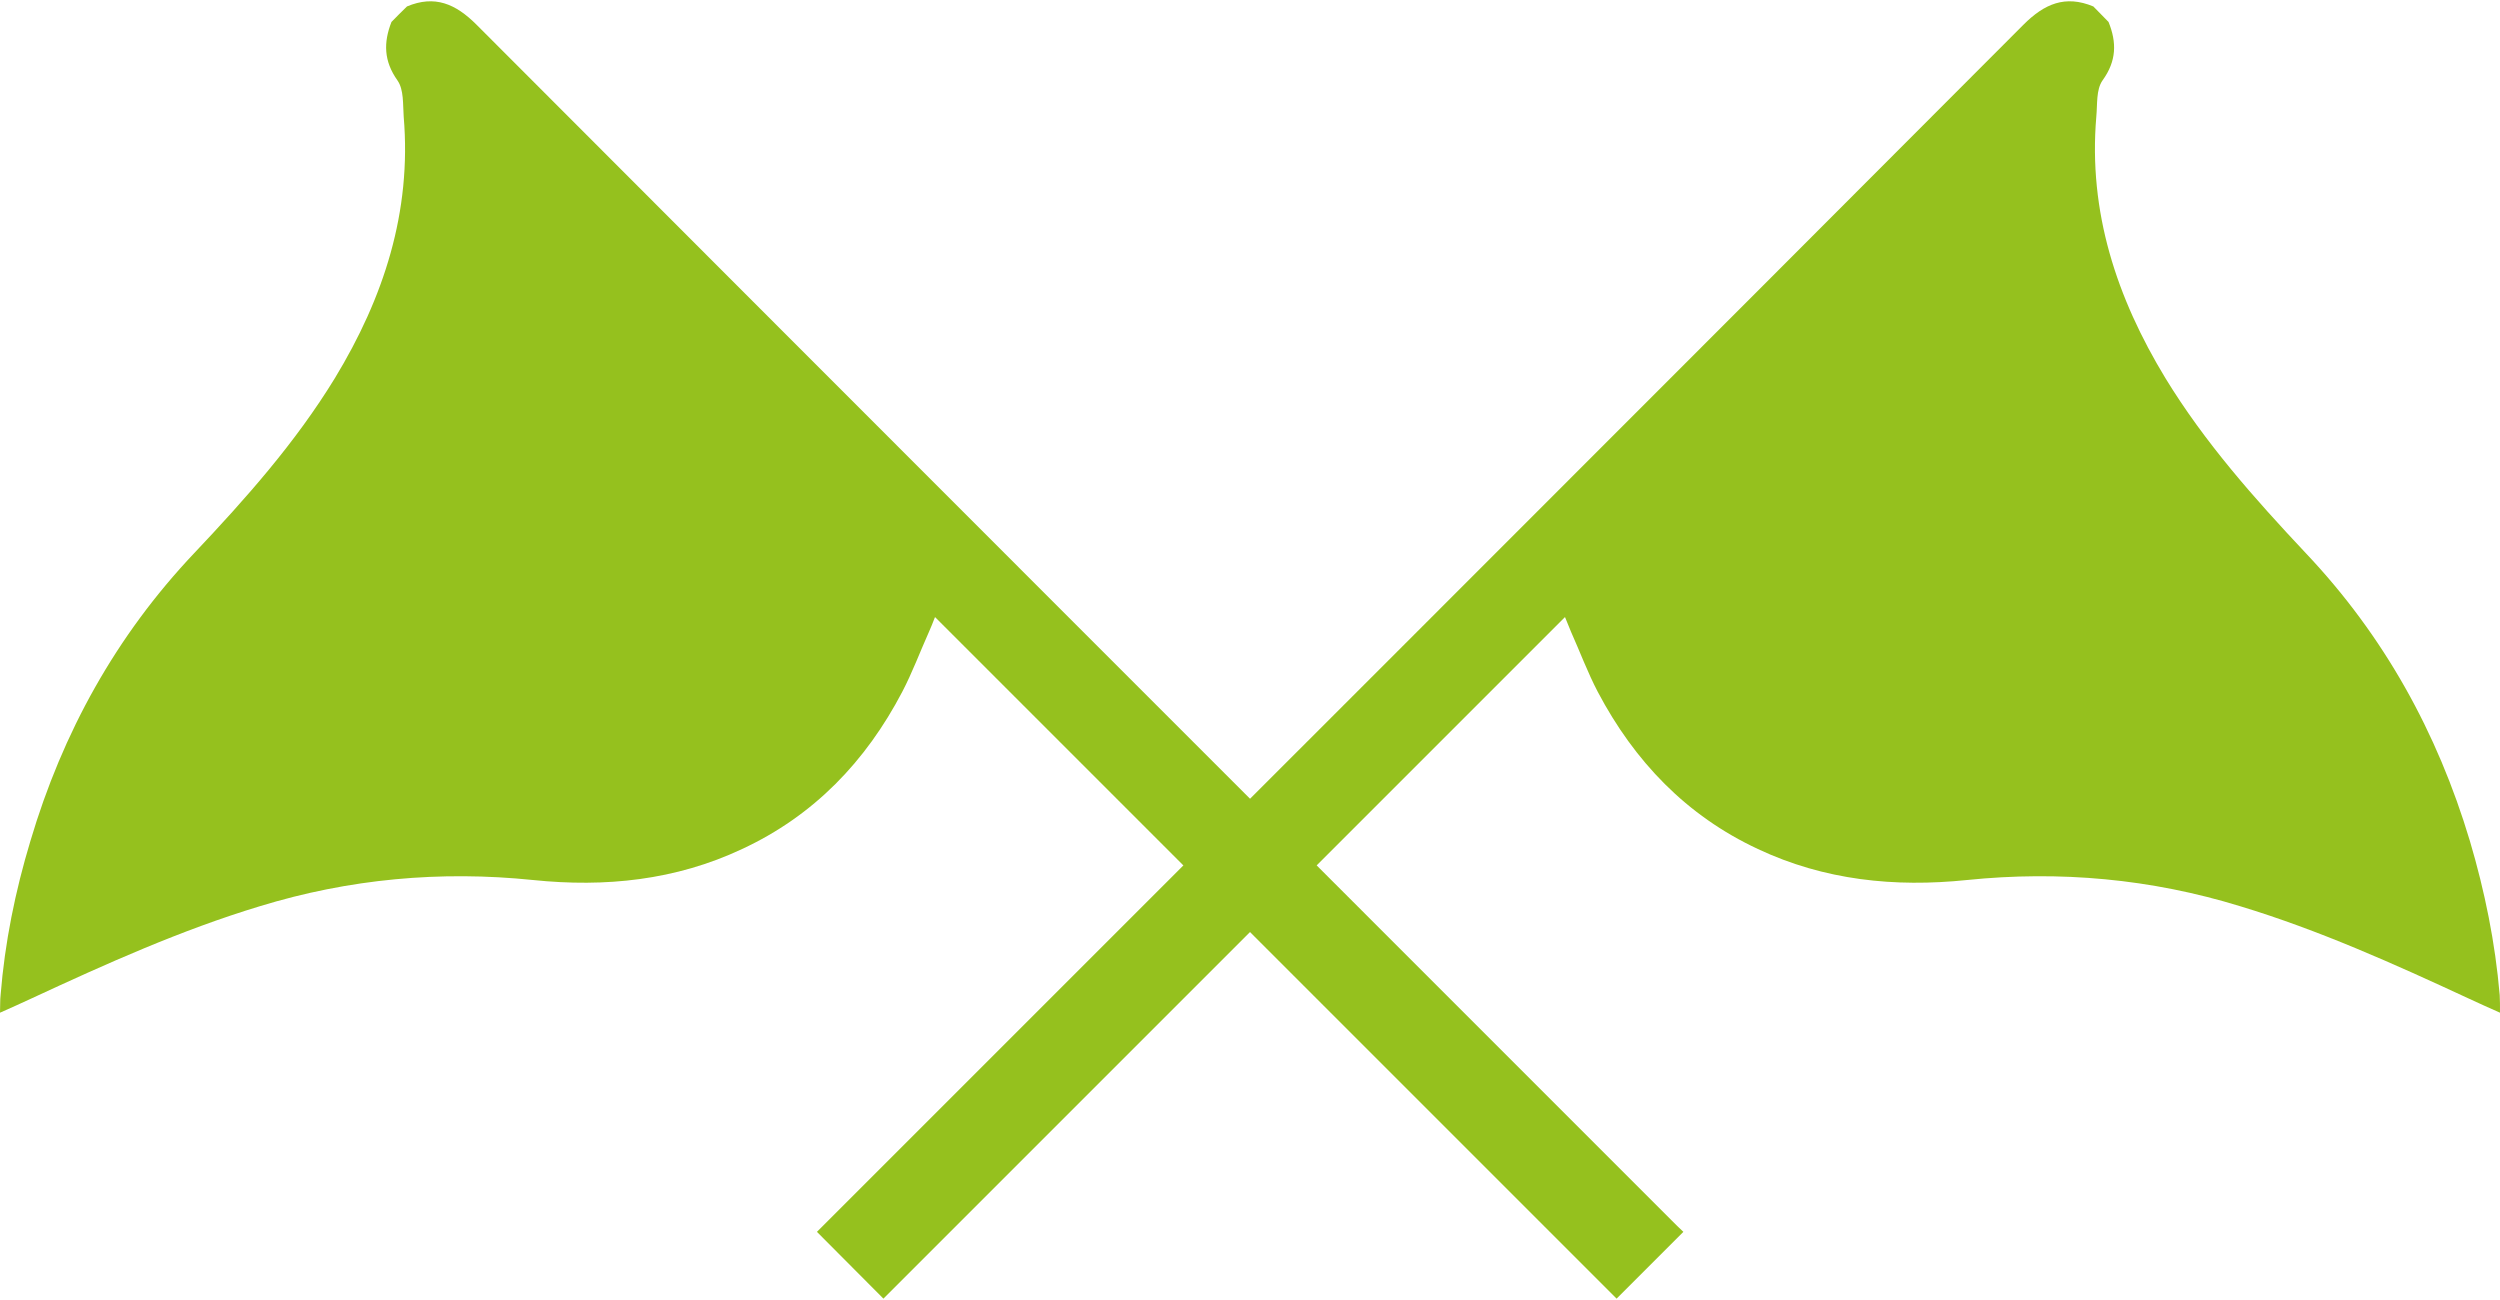 <?xml version="1.0" encoding="UTF-8"?>
<!DOCTYPE svg PUBLIC "-//W3C//DTD SVG 1.1//EN" "http://www.w3.org/Graphics/SVG/1.1/DTD/svg11.dtd">
<!-- Creator: CorelDRAW 2017 -->
<svg xmlns="http://www.w3.org/2000/svg" xml:space="preserve" width="100px" height="52px" version="1.1" style="shape-rendering:geometricPrecision; text-rendering:geometricPrecision; image-rendering:optimizeQuality; fill-rule:evenodd; clip-rule:evenodd"
viewBox="0 0 83850 43510"
 xmlns:xlink="http://www.w3.org/1999/xlink">
 <defs>
  <style type="text/css">
   <![CDATA[
    .fil0 {fill:#95C11E;fill-rule:nonzero}
    .fil1 {fill:red;fill-rule:nonzero}
   ]]>
  </style>
 </defs>
 <g id="Camada_x0020_1">
  <g id="_2148052472608">
   <path class="fil0" d="M70720 690c280,690 270,1310 -200,1960 -220,310 -170,810 -210,1220 -270,3190 680,6070 2320,8770 1320,2160 2990,4040 4710,5870 2620,2770 4410,6010 5500,9650 500,1690 850,3410 1000,5170 10,170 10,350 10,590 -380,-170 -720,-320 -1060,-480 -2500,-1160 -5010,-2290 -7650,-3090 -2990,-920 -6050,-1200 -9170,-880 -2420,250 -4780,10 -7010,-1040 -2400,-1120 -4140,-2940 -5370,-5270 -340,-650 -600,-1350 -900,-2020 -60,-150 -120,-290 -200,-490 -4070,4070 -18810,18810 -22860,22860l-2230 -2240c130,-130 250,-250 370,-370 9800,-9800 30320,-30310 40100,-40120 700,-700 1400,-1000 2340,-610 170,170 340,350 510,520z"/>
   <path class="fil0" d="M13130 690c-270,690 -260,1310 200,1960 220,310 180,810 210,1220 270,3190 -670,6070 -2310,8770 -1320,2160 -2990,4040 -4720,5870 -2620,2770 -4410,6010 -5490,9650 -510,1690 -860,3410 -1000,5170 -20,170 -10,350 -20,590 380,-170 720,-320 1060,-480 2500,-1160 5010,-2290 7650,-3090 3000,-920 6060,-1200 9170,-880 2420,250 4780,10 7010,-1040 2410,-1120 4150,-2940 5370,-5270 340,-650 600,-1350 900,-2020 70,-150 120,-290 200,-490 4070,4070 18810,18810 22860,22860l2240 -2240c-140,-130 -260,-250 -380,-370 -9800,-9800 -30310,-30310 -40100,-40120 -700,-700 -1400,-1000 -2330,-610 -180,170 -350,350 -520,520z"/>
  </g>
 </g>
</svg>

